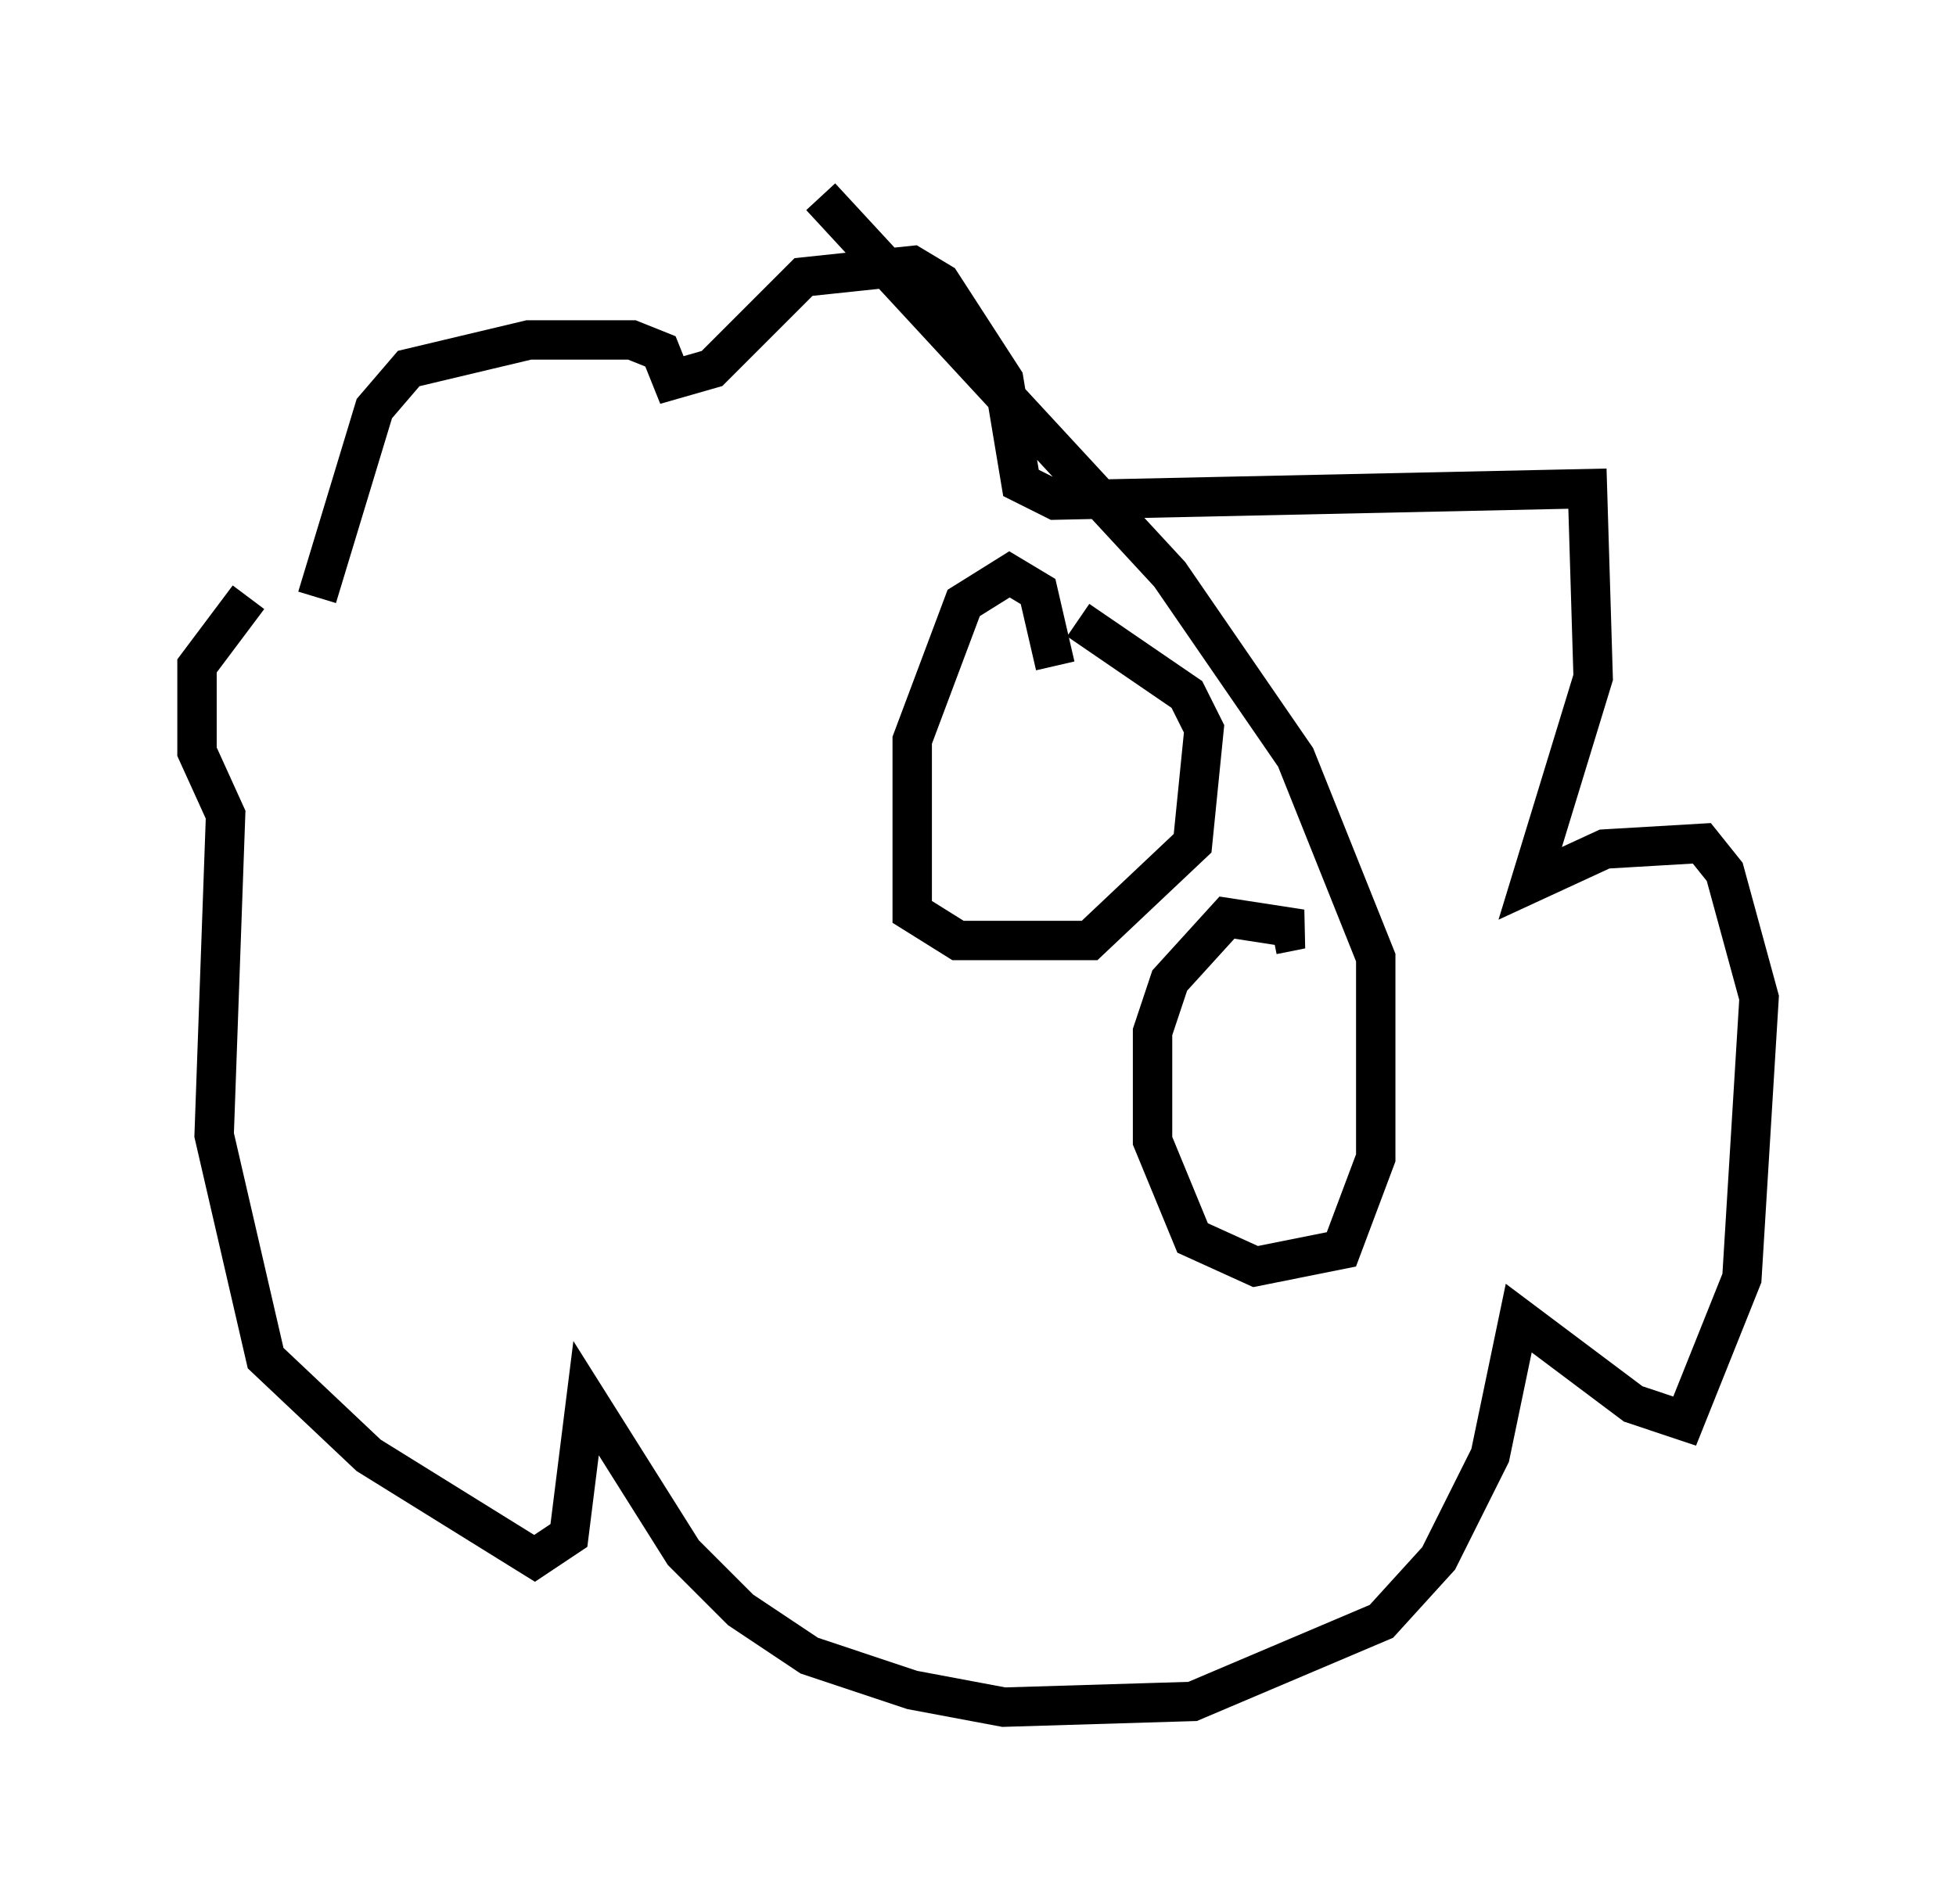 <?xml version="1.0" encoding="utf-8" ?>
<svg baseProfile="full" height="48.346" version="1.1" width="49.654" xmlns="http://www.w3.org/2000/svg" xmlns:ev="http://www.w3.org/2001/xml-events" xmlns:xlink="http://www.w3.org/1999/xlink"><defs /><rect fill="white" height="48.346" width="49.654" x="0" y="0" /><path d="M6.743, 17.201 m1.307, -2.034 l1.453, -4.793 0.872, -1.017 l3.05, -0.726 2.615, 0.0 l0.726, 0.291 0.291, 0.726 l1.017, -0.291 2.324, -2.324 l2.76, -0.291 0.726, 0.436 l1.598, 2.469 0.436, 2.615 l0.872, 0.436 13.508, -0.291 l0.145, 4.793 -1.598, 5.229 l1.888, -0.872 2.469, -0.145 l0.581, 0.726 0.872, 3.196 l-0.436, 7.117 -1.453, 3.631 l-1.307, -0.436 -2.905, -2.179 l-0.726, 3.486 -1.307, 2.615 l-1.453, 1.598 -4.793, 2.034 l-4.793, 0.145 -2.324, -0.436 l-2.615, -0.872 -1.743, -1.162 l-1.453, -1.453 -2.469, -3.922 l-0.436, 3.486 -0.872, 0.581 l-4.212, -2.615 -2.615, -2.469 l-1.307, -5.665 0.291, -8.134 l-0.726, -1.598 0.0, -2.179 l1.307, -1.743 m20.48, 1.743 l-0.436, -1.888 -0.726, -0.436 l-1.162, 0.726 -1.307, 3.486 l0.0, 4.358 1.162, 0.726 l3.341, 0.0 2.615, -2.469 l0.291, -2.905 -0.436, -0.872 l-2.76, -1.888 m4.939, 7.989 l0.726, -0.145 -1.888, -0.291 l-1.453, 1.598 -0.436, 1.307 l0.0, 2.76 1.017, 2.469 l1.598, 0.726 2.179, -0.436 l0.872, -2.324 0.0, -5.084 l-2.034, -5.084 -3.196, -4.648 l-8.86, -9.587 " fill="none" stroke="black" stroke-width="1" /></svg>